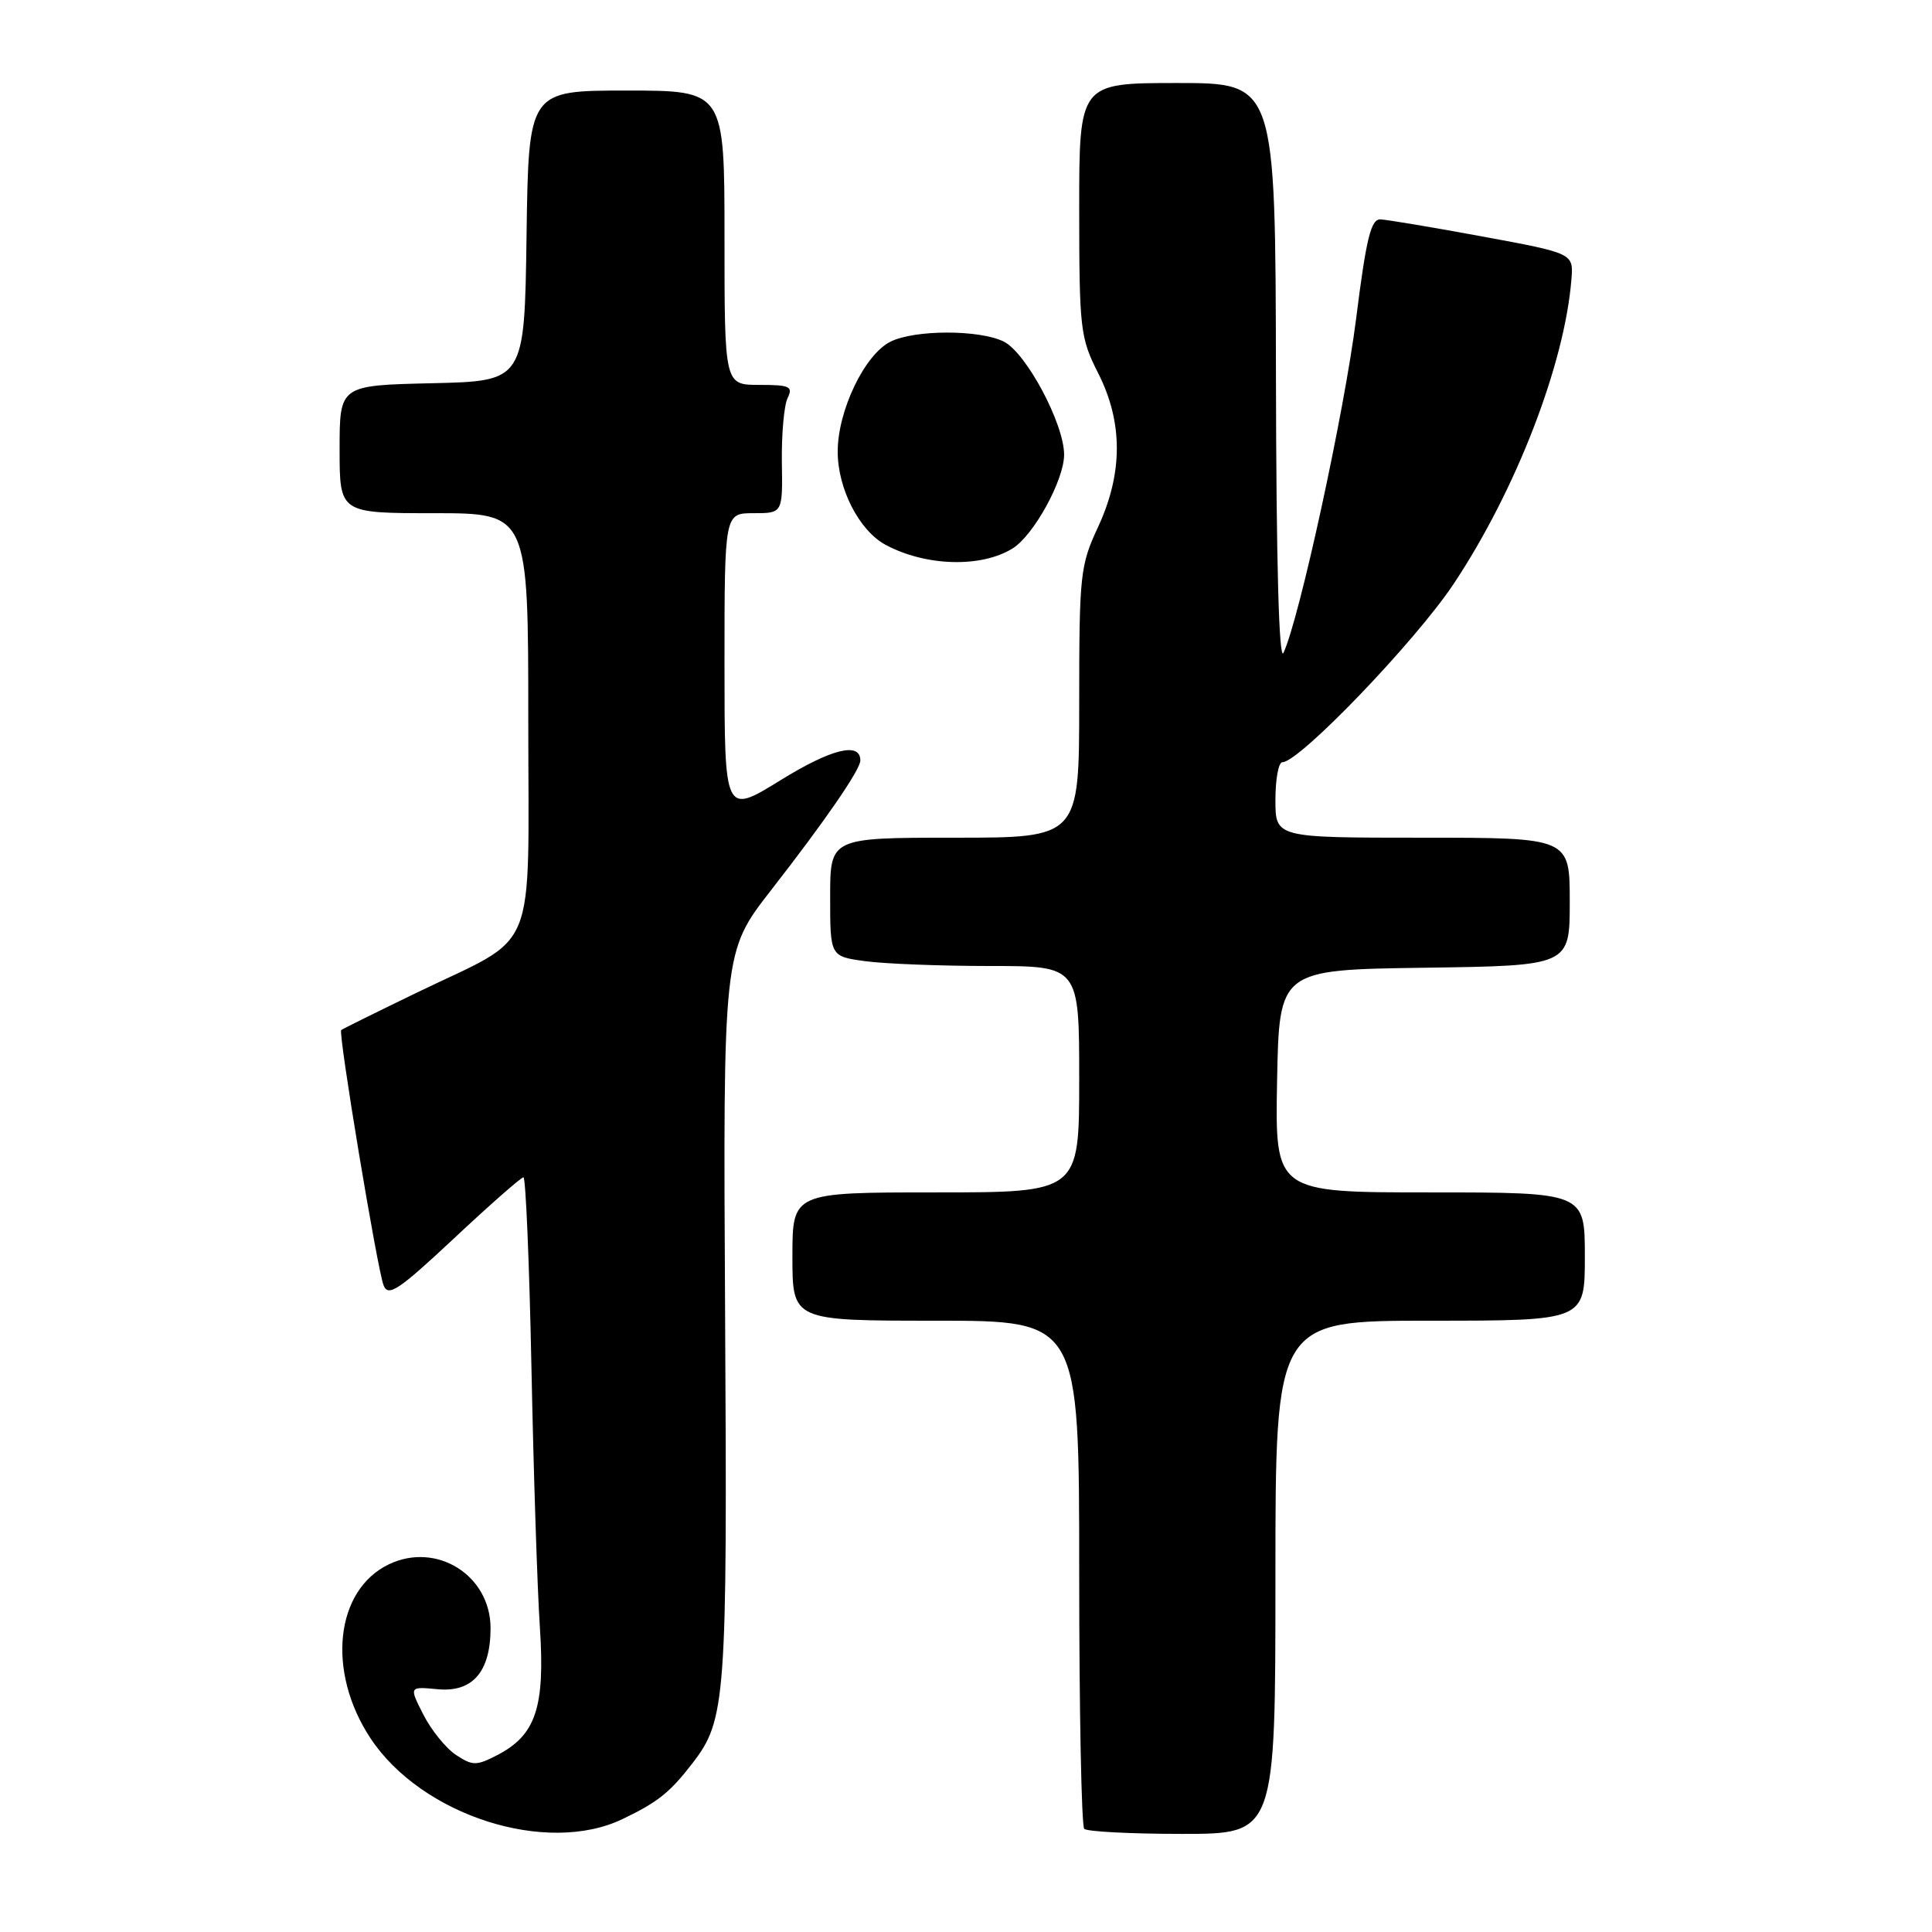 <?xml version="1.0" encoding="UTF-8" standalone="no"?>
<!DOCTYPE svg PUBLIC "-//W3C//DTD SVG 1.1//EN" "http://www.w3.org/Graphics/SVG/1.1/DTD/svg11.dtd" >
<svg xmlns="http://www.w3.org/2000/svg" xmlns:xlink="http://www.w3.org/1999/xlink" version="1.1" viewBox="0 0 256 256">
 <g >
 <path fill="currentColor"
d=" M 82.50 241.03 C 87.19 238.78 88.76 237.52 91.77 233.62 C 96.18 227.90 96.38 225.23 96.08 174.32 C 95.81 126.13 95.81 126.13 102.15 117.98 C 109.38 108.70 114.00 101.98 114.00 100.77 C 114.00 98.27 110.18 99.21 103.46 103.36 C 96.00 107.97 96.00 107.97 96.00 87.98 C 96.00 68.00 96.00 68.00 99.85 68.00 C 103.71 68.00 103.71 68.00 103.60 61.25 C 103.55 57.54 103.89 53.71 104.36 52.75 C 105.11 51.21 104.65 51.00 100.61 51.00 C 96.00 51.00 96.00 51.00 96.00 31.50 C 96.00 12.00 96.00 12.00 83.02 12.00 C 70.04 12.00 70.04 12.00 69.77 31.25 C 69.50 50.50 69.50 50.50 57.25 50.78 C 45.00 51.06 45.00 51.06 45.00 59.53 C 45.00 68.00 45.00 68.00 57.50 68.00 C 70.00 68.00 70.00 68.00 70.00 95.43 C 70.00 127.35 71.51 123.65 55.23 131.53 C 49.88 134.12 45.37 136.35 45.21 136.49 C 44.79 136.86 49.99 168.20 50.83 170.32 C 51.44 171.88 52.83 170.95 60.18 164.07 C 64.92 159.63 69.05 156.00 69.36 156.00 C 69.66 156.00 70.14 167.36 70.42 181.25 C 70.70 195.14 71.20 210.62 71.54 215.67 C 72.23 226.23 71.00 229.91 65.91 232.55 C 63.12 233.99 62.63 233.99 60.44 232.55 C 59.11 231.68 57.16 229.28 56.11 227.22 C 54.20 223.47 54.20 223.47 57.98 223.83 C 62.62 224.27 65.00 221.52 65.00 215.73 C 65.00 208.75 57.86 204.26 51.55 207.27 C 44.40 210.68 43.25 221.50 49.10 230.34 C 55.88 240.58 72.43 245.88 82.50 241.03 Z  M 169.00 209.00 C 169.00 175.00 169.00 175.00 189.50 175.00 C 210.00 175.00 210.00 175.00 210.00 166.50 C 210.00 158.00 210.00 158.00 189.47 158.00 C 168.95 158.00 168.95 158.00 169.22 143.25 C 169.50 128.50 169.50 128.50 188.75 128.23 C 208.00 127.96 208.00 127.96 208.00 119.48 C 208.00 111.00 208.00 111.00 188.50 111.00 C 169.00 111.00 169.00 111.00 169.00 106.00 C 169.00 103.25 169.41 101.00 169.92 101.00 C 172.17 101.00 187.54 84.99 192.61 77.38 C 200.86 64.98 207.32 48.28 208.22 37.03 C 208.50 33.57 208.50 33.57 196.50 31.35 C 189.90 30.13 183.79 29.11 182.93 29.07 C 181.66 29.01 181.04 31.52 179.69 42.25 C 178.13 54.60 172.18 81.98 170.07 86.50 C 169.47 87.78 169.11 74.56 169.07 49.75 C 169.00 11.00 169.00 11.00 156.00 11.00 C 143.00 11.00 143.00 11.00 143.00 27.75 C 143.01 43.62 143.14 44.76 145.50 49.42 C 148.82 55.95 148.81 62.71 145.49 69.85 C 143.13 74.92 143.00 76.12 143.00 93.10 C 143.00 111.00 143.00 111.00 126.50 111.00 C 110.00 111.00 110.00 111.00 110.00 118.86 C 110.00 126.73 110.00 126.73 114.64 127.36 C 117.19 127.71 124.62 128.00 131.14 128.00 C 143.00 128.00 143.00 128.00 143.00 143.00 C 143.00 158.00 143.00 158.00 124.00 158.00 C 105.00 158.00 105.00 158.00 105.00 166.50 C 105.00 175.00 105.00 175.00 124.00 175.00 C 143.00 175.00 143.00 175.00 143.00 208.33 C 143.00 226.67 143.30 241.97 143.67 242.33 C 144.03 242.70 149.88 243.00 156.67 243.00 C 169.00 243.00 169.00 243.00 169.00 209.00 Z  M 134.16 72.68 C 136.96 70.96 141.00 63.61 141.00 60.25 C 141.00 56.15 135.97 46.73 133.00 45.26 C 129.78 43.67 121.22 43.67 118.00 45.27 C 114.57 46.97 111.00 54.41 111.00 59.84 C 111.00 64.76 113.85 70.31 117.34 72.19 C 122.65 75.04 129.98 75.26 134.16 72.68 Z "/>
</g>
</svg>